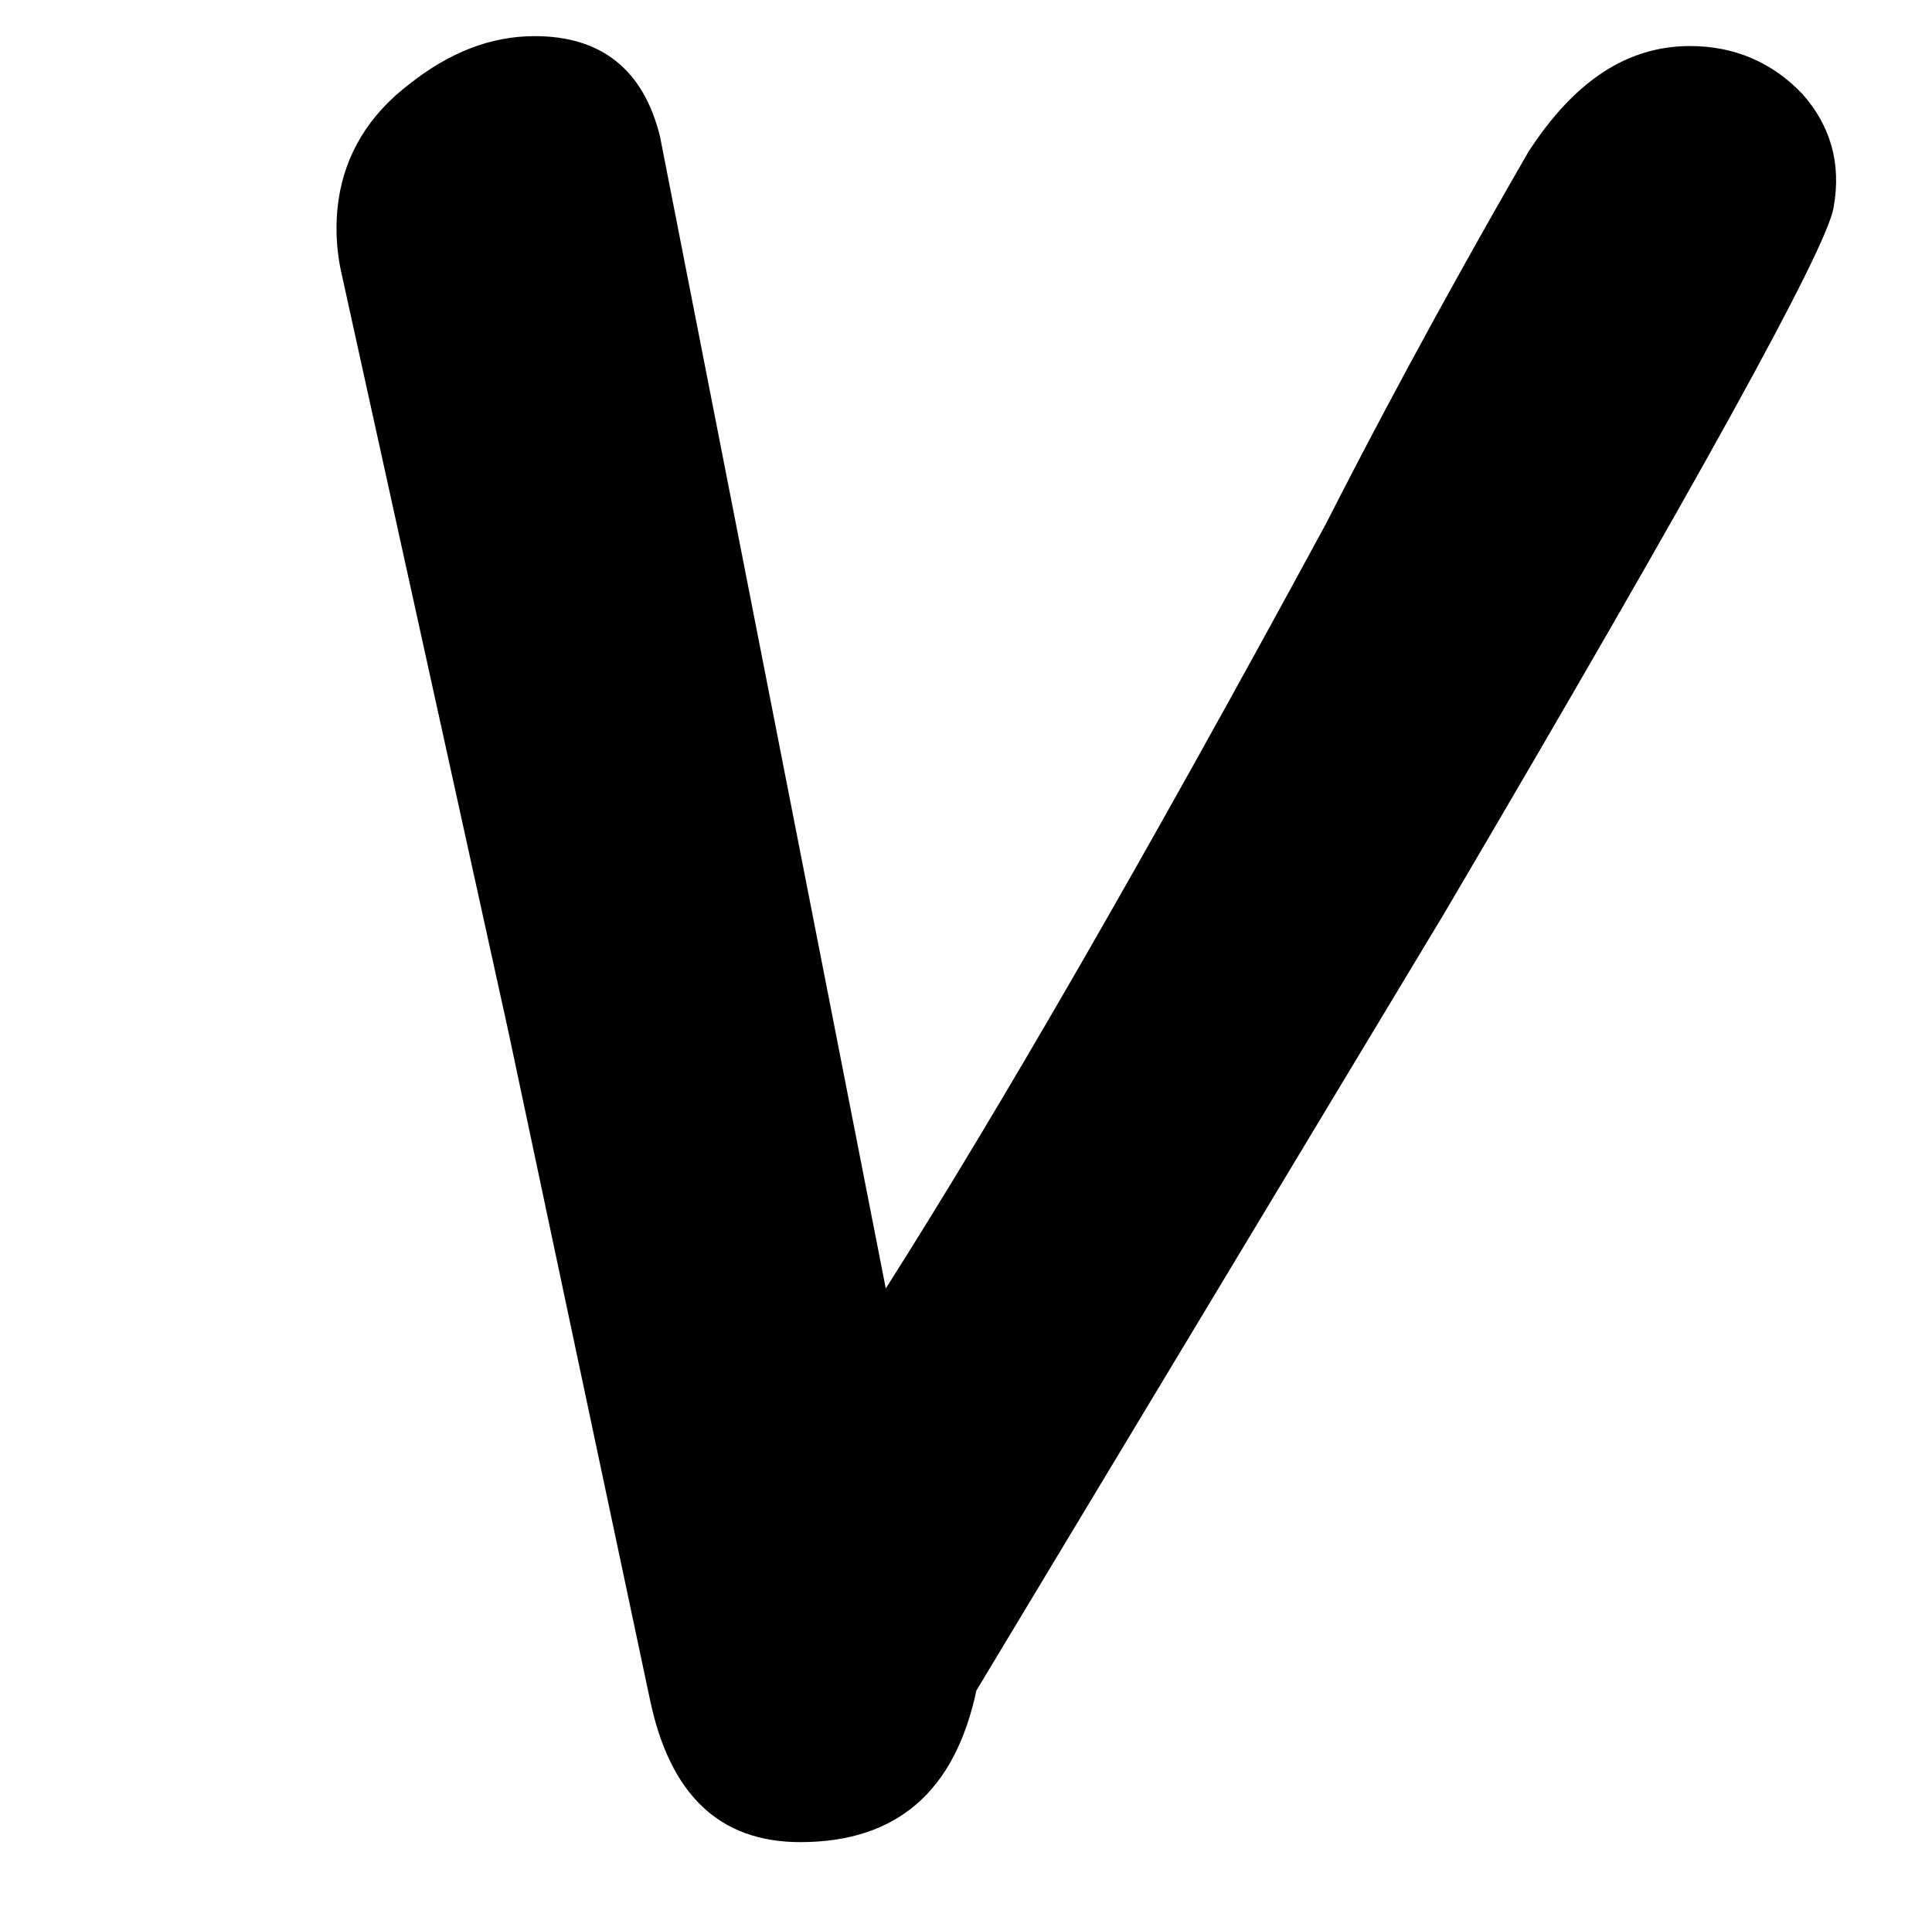 <?xml version='1.0' encoding='ISO-8859-1'?>
<!DOCTYPE svg PUBLIC "-//W3C//DTD SVG 1.1//EN" "http://www.w3.org/Graphics/SVG/1.1/DTD/svg11.dtd">
<!-- This file was generated by dvisvgm 1.2.2 (x86_64-unknown-linux-gnu) -->
<!-- Fri Nov 25 01:19:46 2016 -->
<svg height='15.881pt' version='1.1' viewBox='0 0 16.035 15.881' width='16.035pt' xmlns='http://www.w3.org/2000/svg' xmlns:xlink='http://www.w3.org/1999/xlink'>
<defs>
<path d='M7.398 -0.632L10.849 -6.366C12.707 -9.524 13.667 -11.262 13.716 -11.565C13.776 -11.893 13.691 -12.173 13.485 -12.404C13.266 -12.634 12.987 -12.756 12.659 -12.756C12.197 -12.756 11.808 -12.501 11.468 -11.978C10.788 -10.8 10.302 -9.877 9.974 -9.233C8.638 -6.767 7.556 -4.896 6.73 -3.596L5.066 -12.088C4.944 -12.586 4.629 -12.829 4.143 -12.829C3.815 -12.829 3.511 -12.707 3.219 -12.476C2.916 -12.246 2.746 -11.954 2.697 -11.626C2.673 -11.468 2.673 -11.274 2.721 -11.067L3.948 -5.491L4.993 -0.559C5.139 0.134 5.503 0.486 6.099 0.486C6.815 0.486 7.24 0.109 7.398 -0.632Z' id='g2-118'/>
</defs>
<g id='page1' transform='matrix(1.126 0 0 1.126 -63.986 -60.486)'>
<use x='56.625' xlink:href='#g2-118' y='66.813'/>
</g>
</svg>
